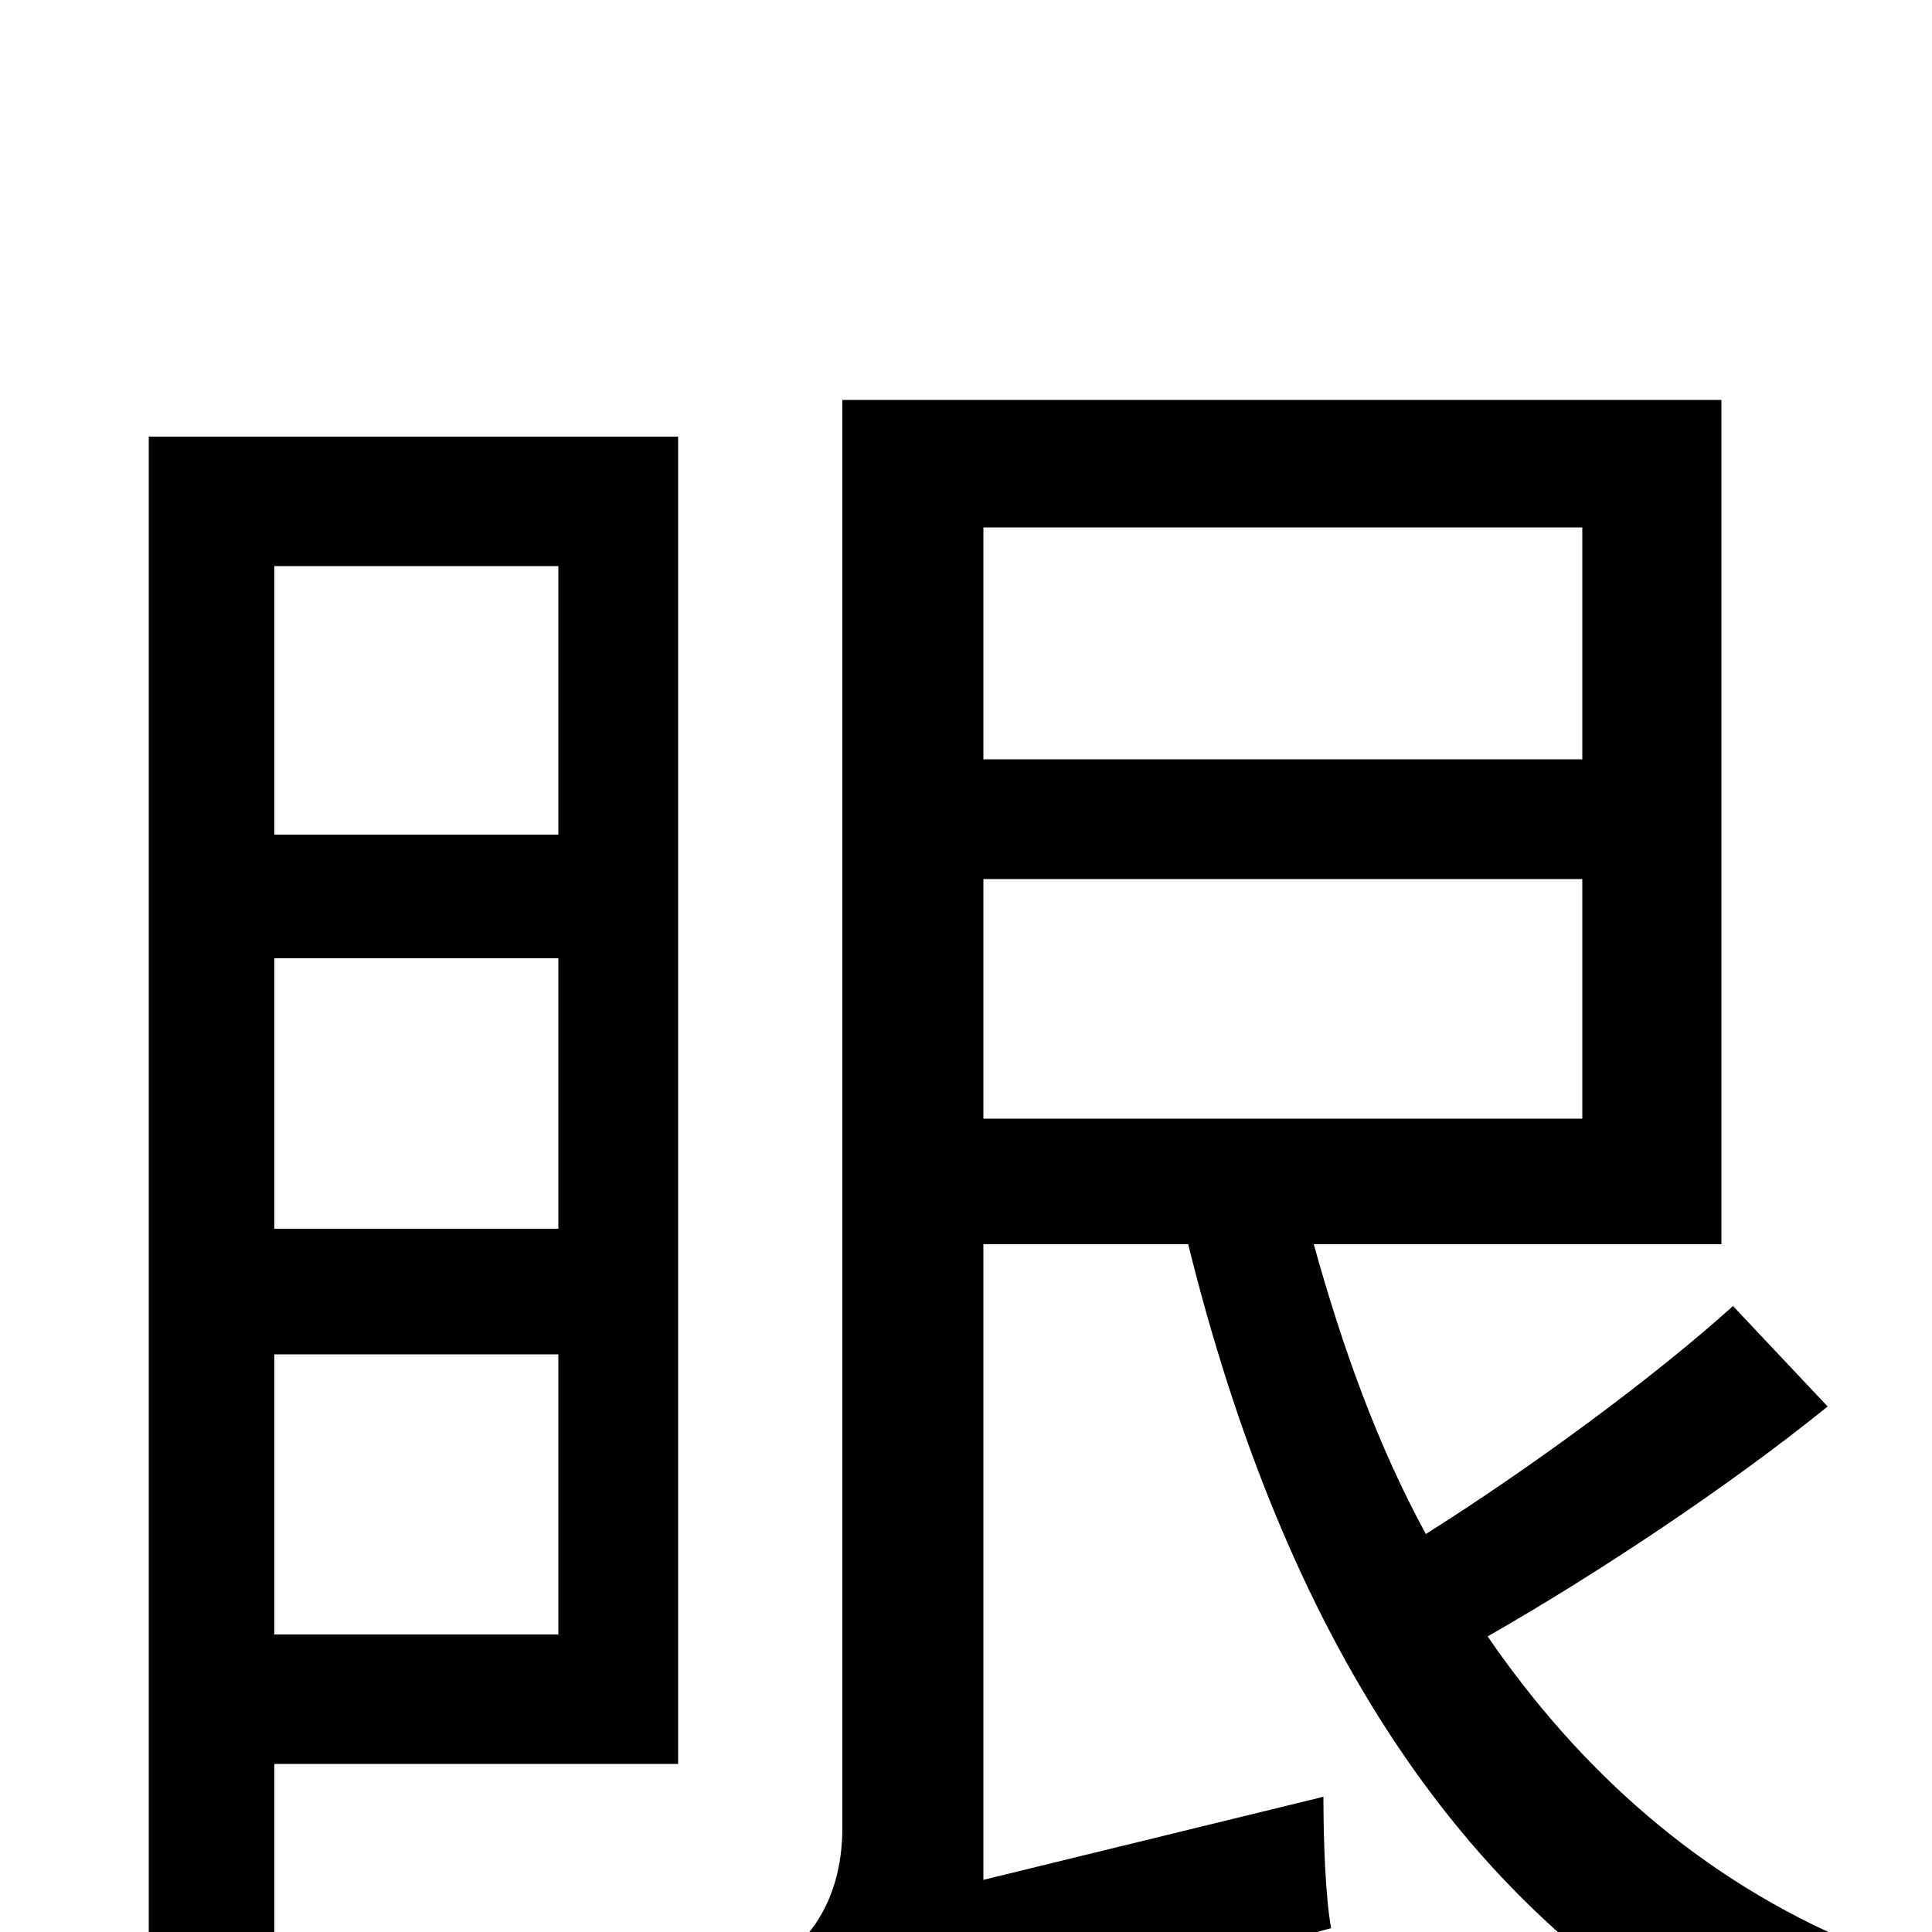 <svg xmlns="http://www.w3.org/2000/svg" viewBox="0 -1000 1000 1000">
	<path fill="#000000" d="M289 -707V-568H142V-707ZM142 -154V-299H289V-154ZM142 -504H289V-364H142ZM351 -774H77V0H142V-87H351ZM509 -545H819V-421H509ZM819 -727V-607H509V-727ZM897 -324C856 -287 792 -240 738 -206C713 -252 695 -302 680 -356H891V-793H436V-54C436 -13 415 8 400 16C411 30 428 60 433 77C453 64 483 54 689 -2C686 -18 685 -48 685 -70L509 -27V-356H615C664 -158 755 -6 909 69C920 49 943 20 960 6C881 -27 818 -83 770 -153C826 -185 894 -230 946 -272Z"/>
</svg>
